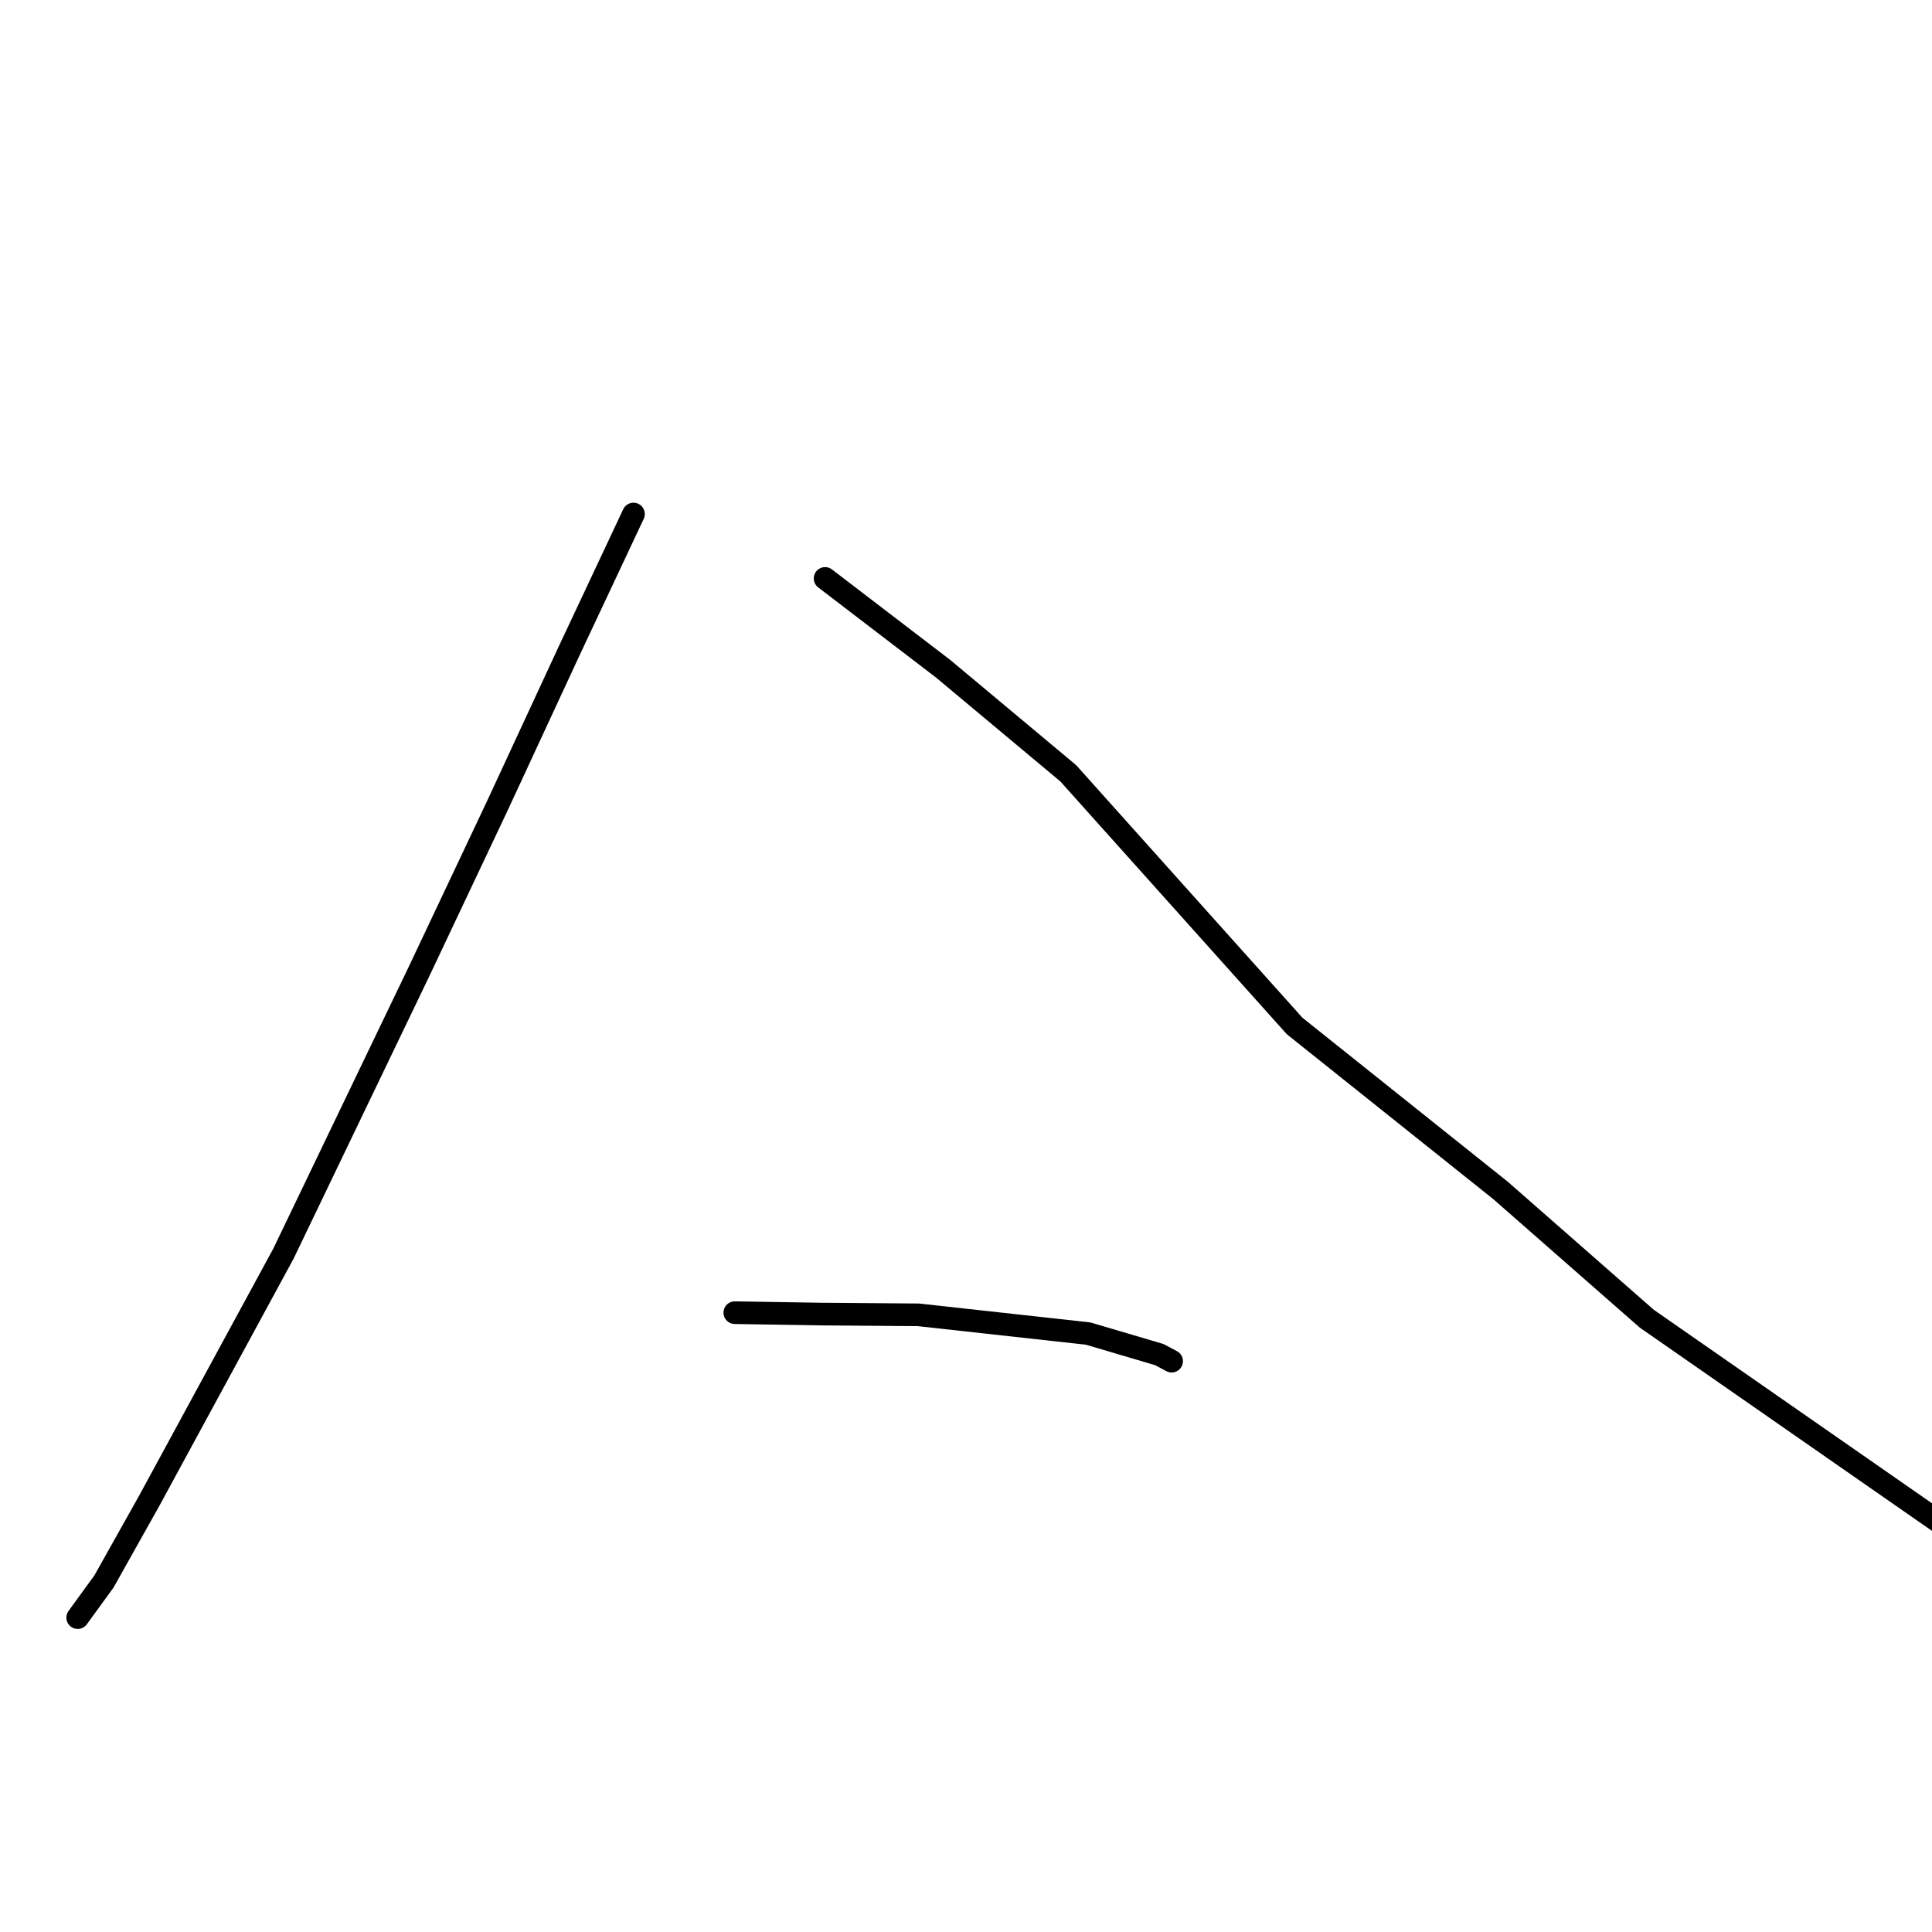 <?xml version="1.0" standalone="no"?>
    <svg width="256" height="256" xmlns="http://www.w3.org/2000/svg" version="1.1">
    <polyline stroke="black" stroke-width="3" stroke-linecap="round" fill="transparent" stroke-linejoin="round" points="83.939 68.112 75.417 86.243 65.823 106.935 55.537 128.697 37.56 166.11 19.778 198.852 13.78 209.548 10.611 213.907 10.294 214.343 " />
        <polyline stroke="black" stroke-width="3" stroke-linecap="round" fill="transparent" stroke-linejoin="round" points="109.329 76.645 124.977 88.617 141.542 102.458 171.539 135.943 198.835 157.744 218.214 174.739 260.062 203.848 260.51 205.416 262.56 210.286 262.579 210.33 " />
        <polyline stroke="black" stroke-width="3" stroke-linecap="round" fill="transparent" stroke-linejoin="round" points="97.365 173.936 108.86 174.122 121.696 174.222 144.184 176.703 153.63 179.496 155.246 180.361 " />
        </svg>